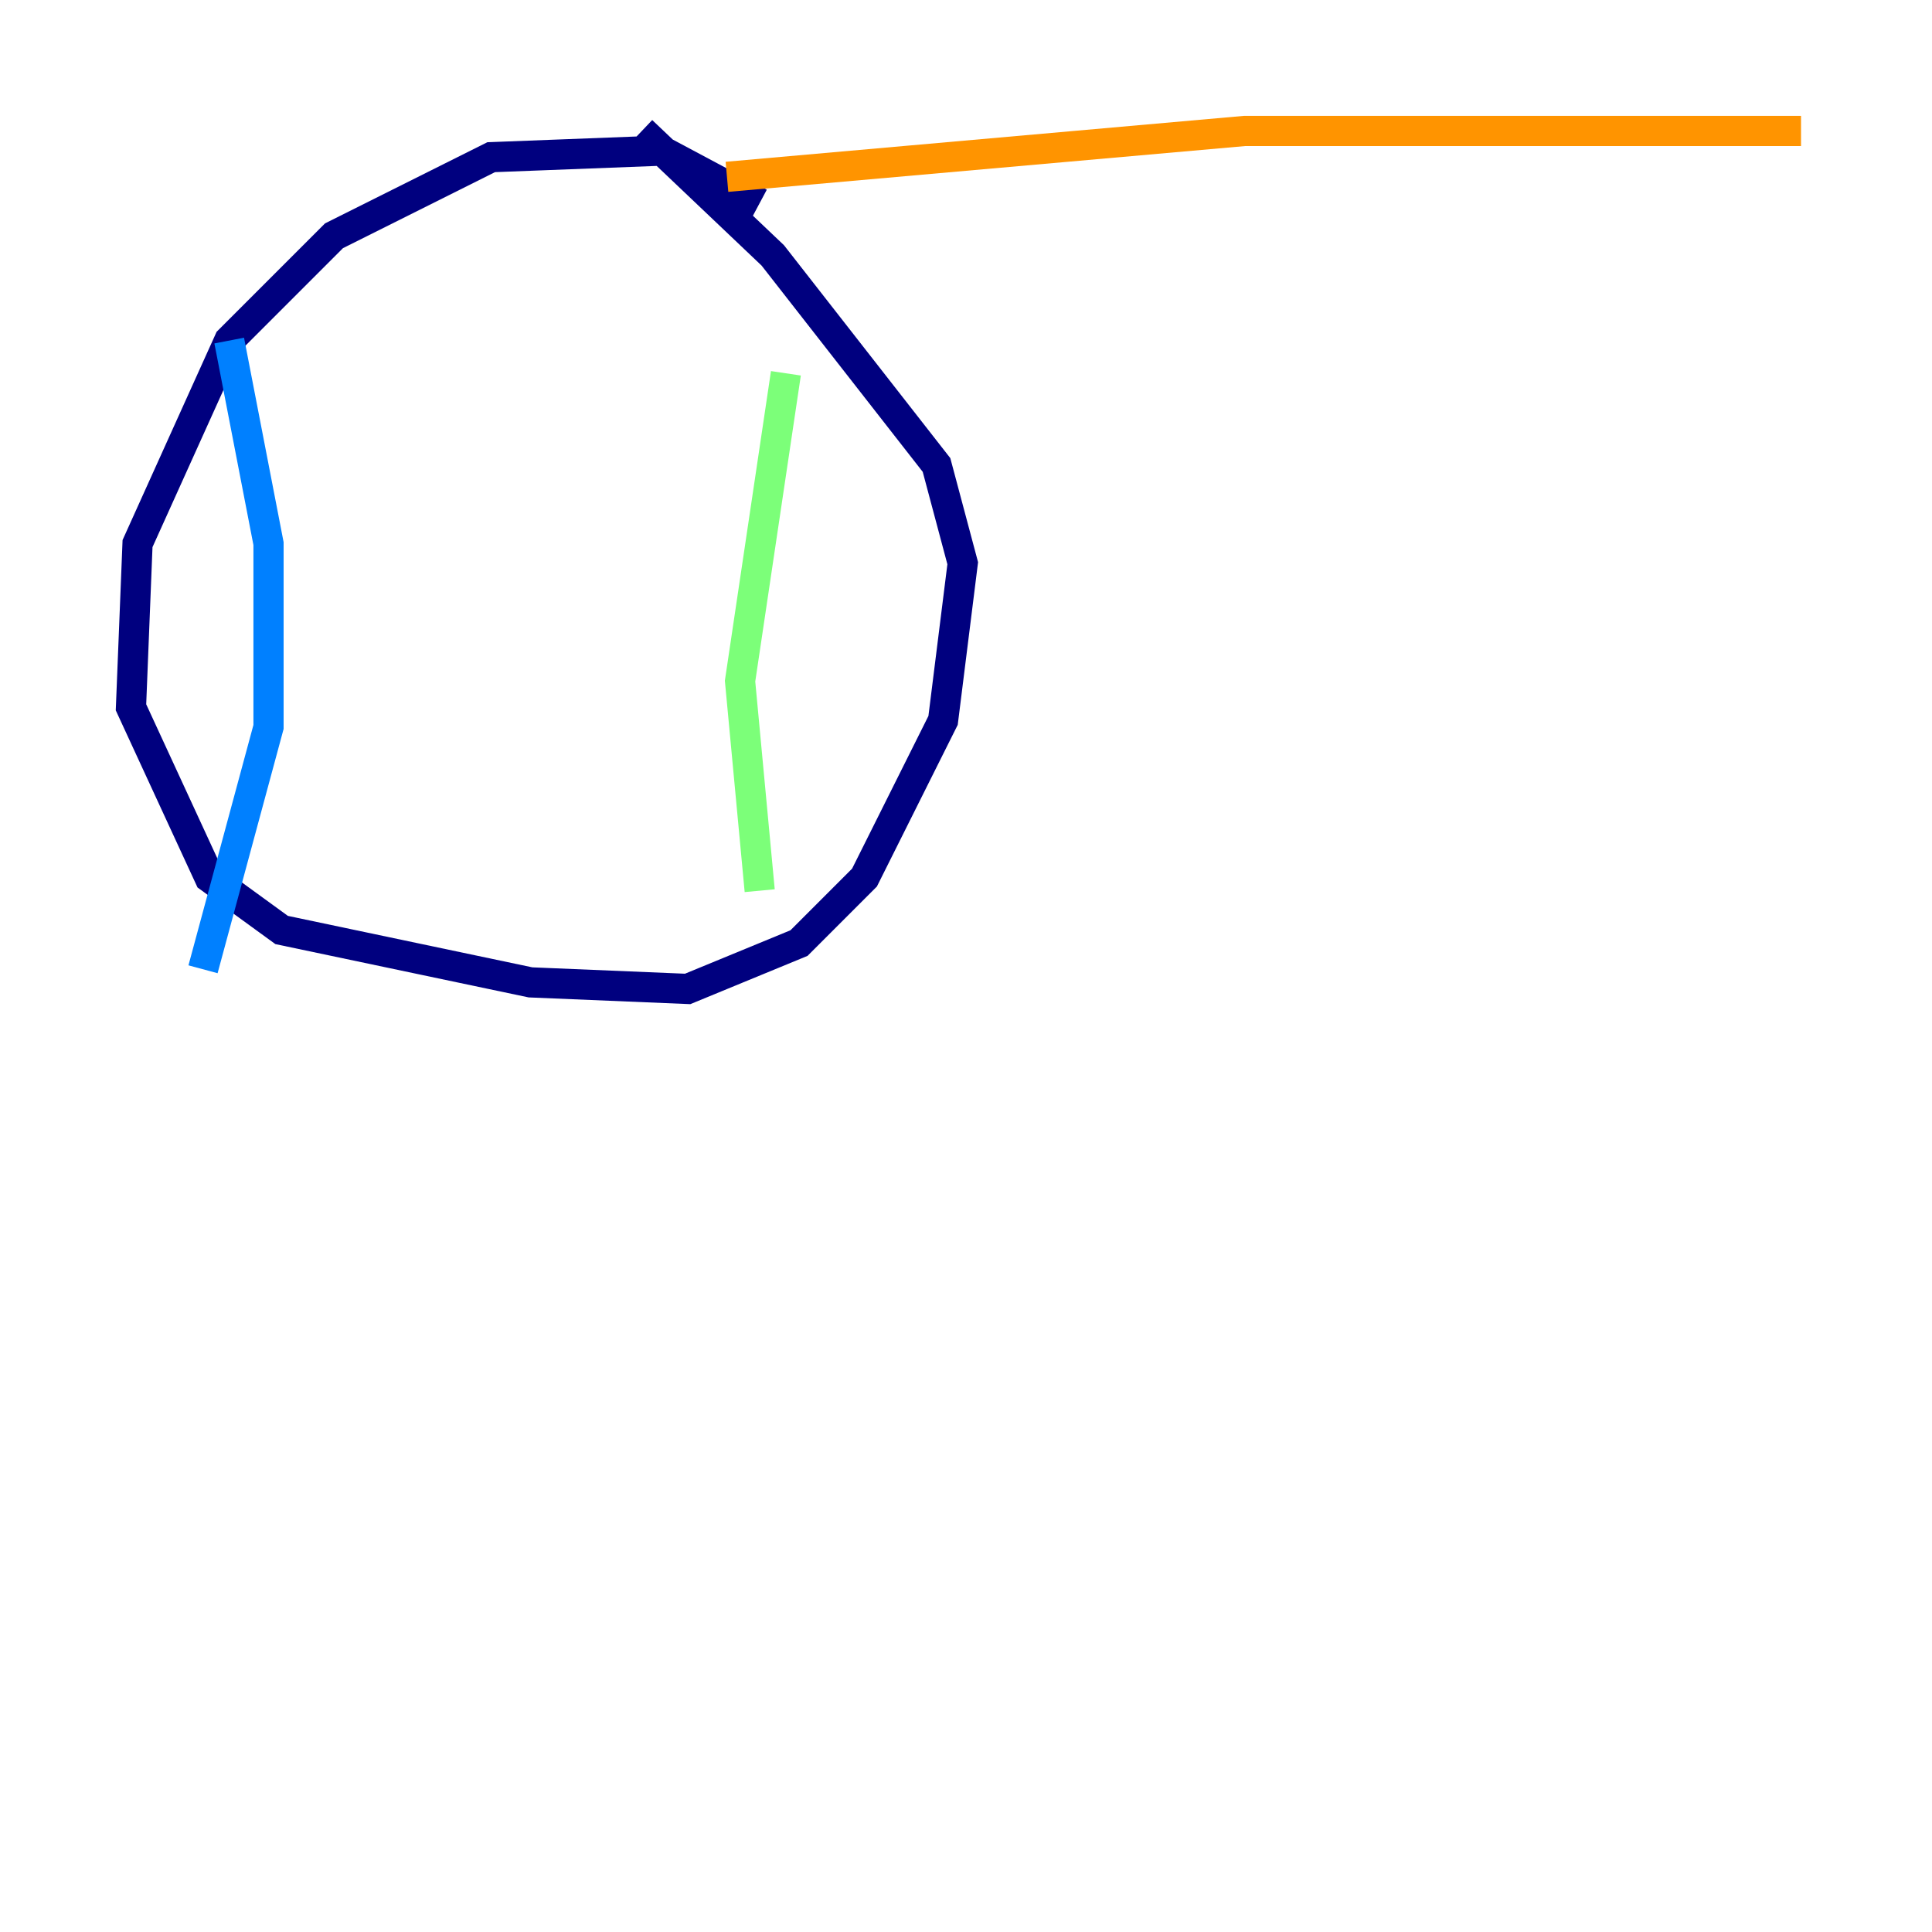 <?xml version="1.0" encoding="utf-8" ?>
<svg baseProfile="tiny" height="128" version="1.2" viewBox="0,0,128,128" width="128" xmlns="http://www.w3.org/2000/svg" xmlns:ev="http://www.w3.org/2001/xml-events" xmlns:xlink="http://www.w3.org/1999/xlink"><defs /><polyline fill="none" points="50.332,13.451 43.824,9.98 32.542,10.414 22.129,15.62 15.186,22.563 9.112,36.014 8.678,46.861 13.885,58.142 18.658,61.614 35.146,65.085 45.559,65.519 52.936,62.481 57.275,58.142 62.481,47.729 63.783,37.315 62.047,30.807 51.2,16.922 42.522,8.678" stroke="#00007f" stroke-width="2" /><polyline fill="none" points="15.186,22.563 17.79,36.014 17.79,48.163 13.451,64.217" stroke="#0080ff" stroke-width="2" /><polyline fill="none" points="52.068,24.732 49.031,45.125 50.332,59.01" stroke="#7cff79" stroke-width="2" /><polyline fill="none" points="48.163,11.715 82.441,8.678 119.322,8.678" stroke="#ff9400" stroke-width="2" /><polyline fill="none" points="59.01,29.505 59.01,29.505" stroke="#7f0000" stroke-width="2" /></svg>